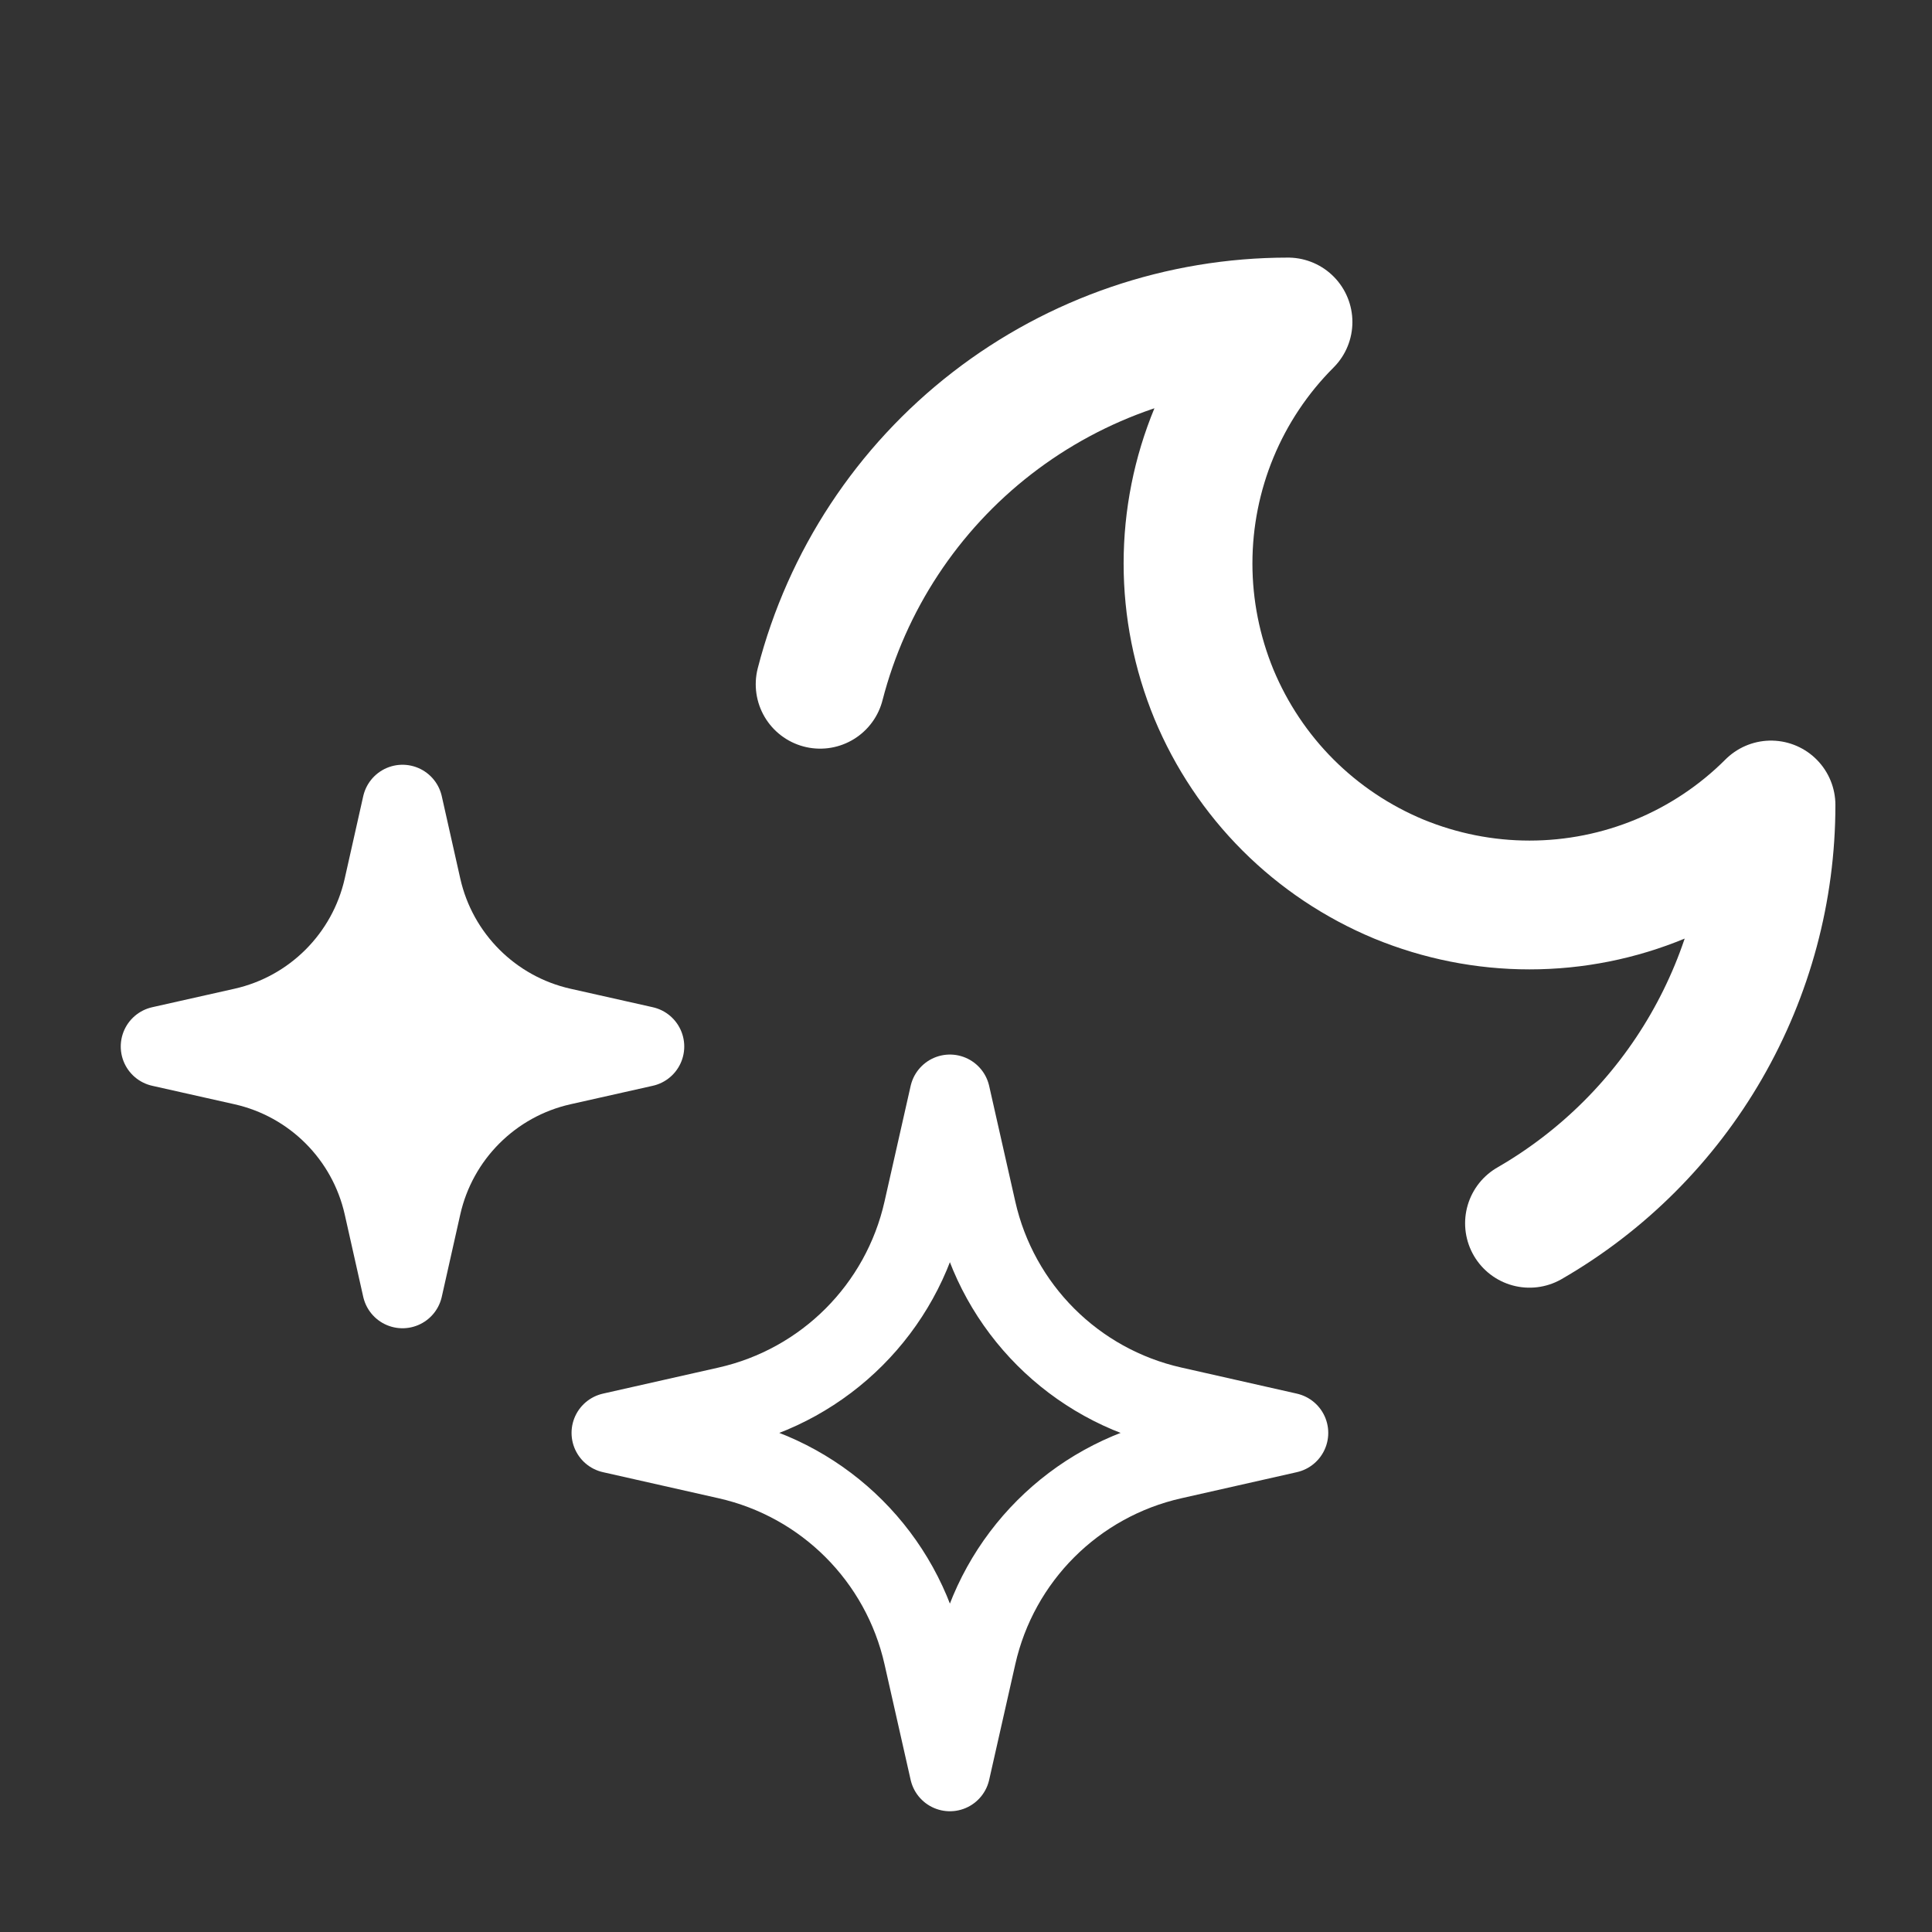 <svg width="12" height="12" viewBox="0 0 12 12" fill="none" xmlns="http://www.w3.org/2000/svg">
<rect x="0" y="0" width="12" height="12" fill="#333333" stroke="none"/>
<path d="M5.094 4.25C5.26 3.606 5.636 3.035 6.162 2.628C6.688 2.221 7.335 2 8 2C7.602 2.398 7.379 2.937 7.379 3.5C7.379 3.779 7.434 4.054 7.54 4.312C7.647 4.569 7.803 4.803 8 5C8.197 5.197 8.431 5.353 8.688 5.46C8.946 5.566 9.221 5.621 9.5 5.621C10.063 5.621 10.602 5.398 11 5C11 5.527 10.861 6.044 10.598 6.5C10.335 6.956 9.956 7.335 9.5 7.598" stroke="white" stroke-width="0.8" stroke-linecap="round" stroke-linejoin="round"/>
<path d="M5.9 11L6.062 10.283C6.199 9.674 6.674 9.199 7.283 9.062L8 8.9L7.283 8.738C6.674 8.601 6.199 8.126 6.062 7.517L5.9 6.8L5.738 7.517C5.601 8.126 5.126 8.601 4.518 8.738L3.8 8.9L4.518 9.062C5.126 9.199 5.601 9.674 5.738 10.283L5.9 11Z" stroke="white" stroke-width="0.5" stroke-linejoin="round"/>
<path d="M2.5 8L2.615 7.488C2.713 7.053 3.053 6.713 3.488 6.615L4 6.5L3.488 6.385C3.053 6.287 2.713 5.947 2.615 5.512L2.5 5L2.385 5.512C2.287 5.947 1.947 6.287 1.512 6.385L1 6.5L1.512 6.615C1.947 6.713 2.287 7.053 2.385 7.488L2.5 8Z" fill="white" stroke="white" stroke-width="0.5" stroke-linejoin="round"/>
</svg>
